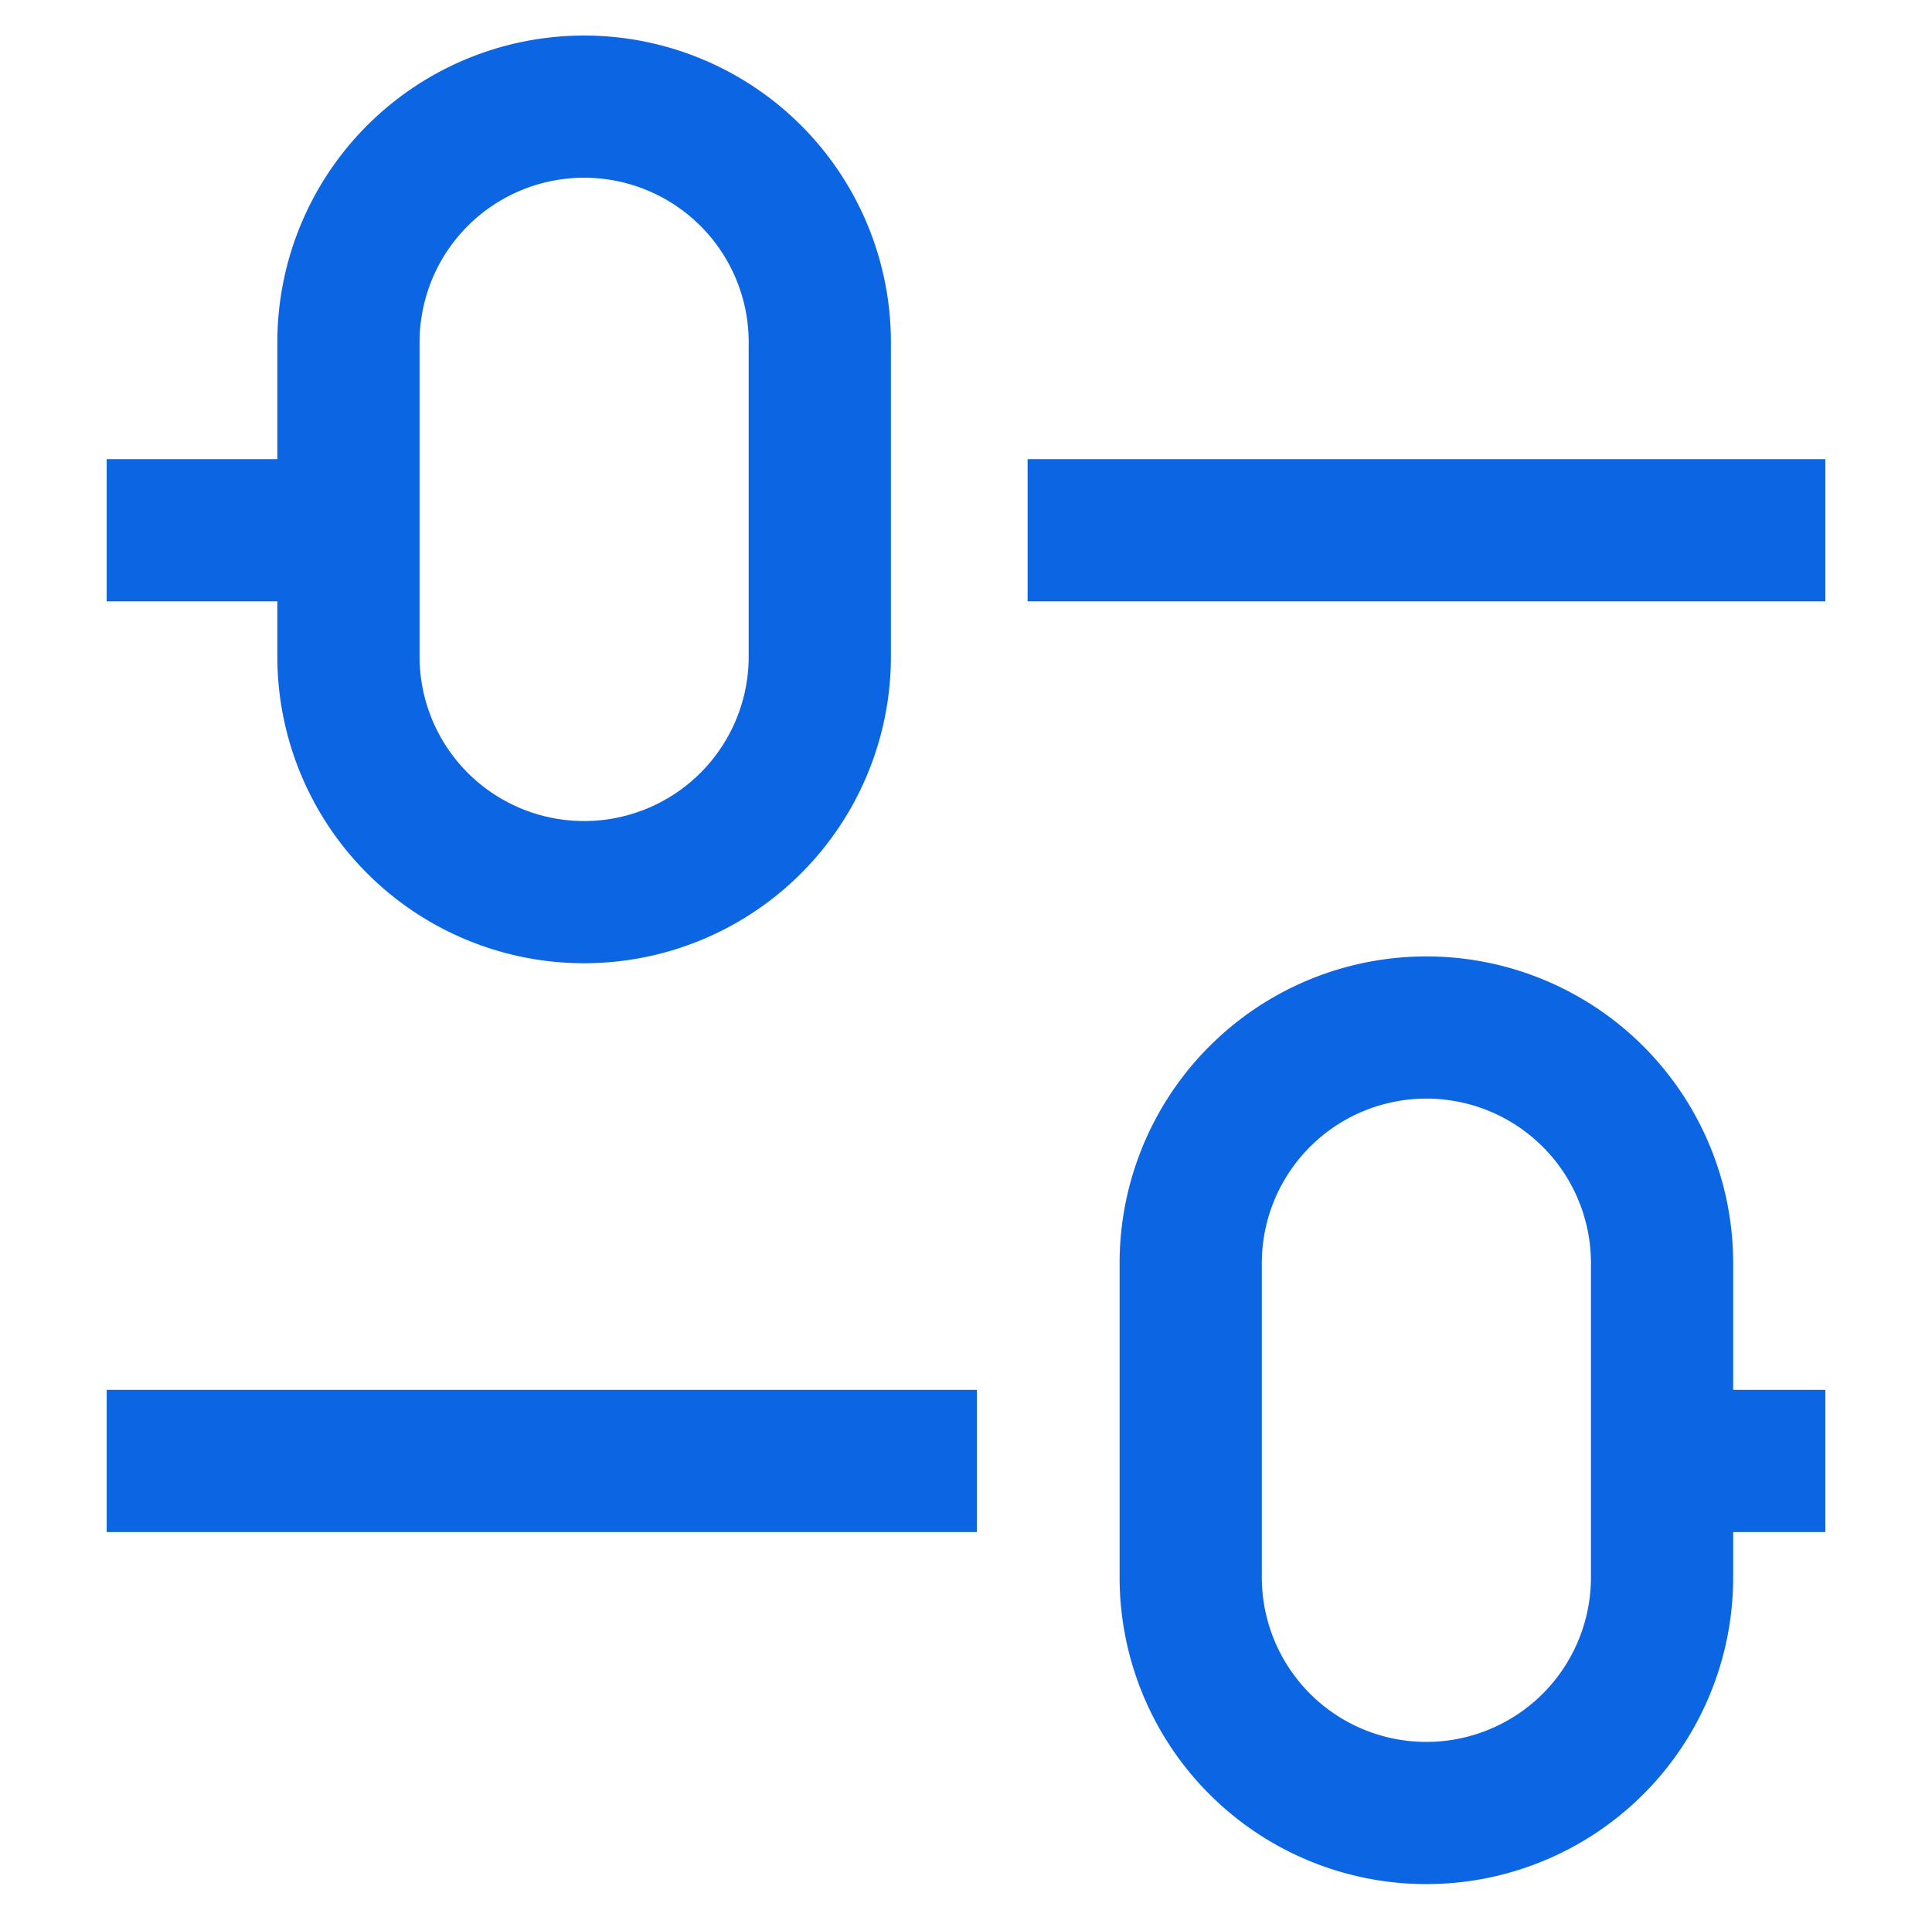 <svg xmlns="http://www.w3.org/2000/svg" width="13.584" height="13.5" viewBox="0 0 13.584 13.5">
  <g id="Group_44514" data-name="Group 44514" transform="translate(-0.25 -0.333)">
    <g id="Group_44515" data-name="Group 44515" transform="translate(1 1.083)">
      <line id="Line_326" data-name="Line 326" x2="5.609" transform="translate(6.475 2.979)" fill="none" stroke="#0c66e4" strokeLinecap="round" strokeLinejoin="round" strokeWidth="1.5"/>
      <line id="Line_327" data-name="Line 327" x1="6.119" transform="translate(0 9.524)" fill="none" stroke="#0c66e4" strokeLinecap="round" strokeLinejoin="round" strokeWidth="1.5"/>
      <path id="Path_89079" data-name="Path 89079" d="M9.657,7.524h0A1.657,1.657,0,0,1,8,5.867V3.657a1.657,1.657,0,0,1,3.314,0v2.21A1.657,1.657,0,0,1,9.657,7.524Z" transform="translate(-6.3 -2)" fill="none" stroke="#0c66e4" strokeLinecap="round" strokeLinejoin="round" strokeWidth="1.5"/>
      <path id="Path_89080" data-name="Path 89080" d="M31.657,31.524h0A1.657,1.657,0,0,1,30,29.867v-2.21a1.657,1.657,0,0,1,3.314,0v2.21A1.657,1.657,0,0,1,31.657,31.524Z" transform="translate(-22.378 -19.524)" fill="none" stroke="#0c66e4" strokeLinecap="round" strokeLinejoin="round" strokeWidth="1.5"/>
      <line id="Line_328" data-name="Line 328" x2="1.53" transform="translate(0 2.979)" fill="none" stroke="#0c66e4" strokeLinecap="round" strokeLinejoin="round" strokeWidth="1.5"/>
      <line id="Line_329" data-name="Line 329" x1="1.02" transform="translate(11.064 9.524)" fill="none" stroke="#0c66e4" strokeLinecap="round" strokeLinejoin="round" strokeWidth="1.5"/>
    </g>
  </g>
</svg>
